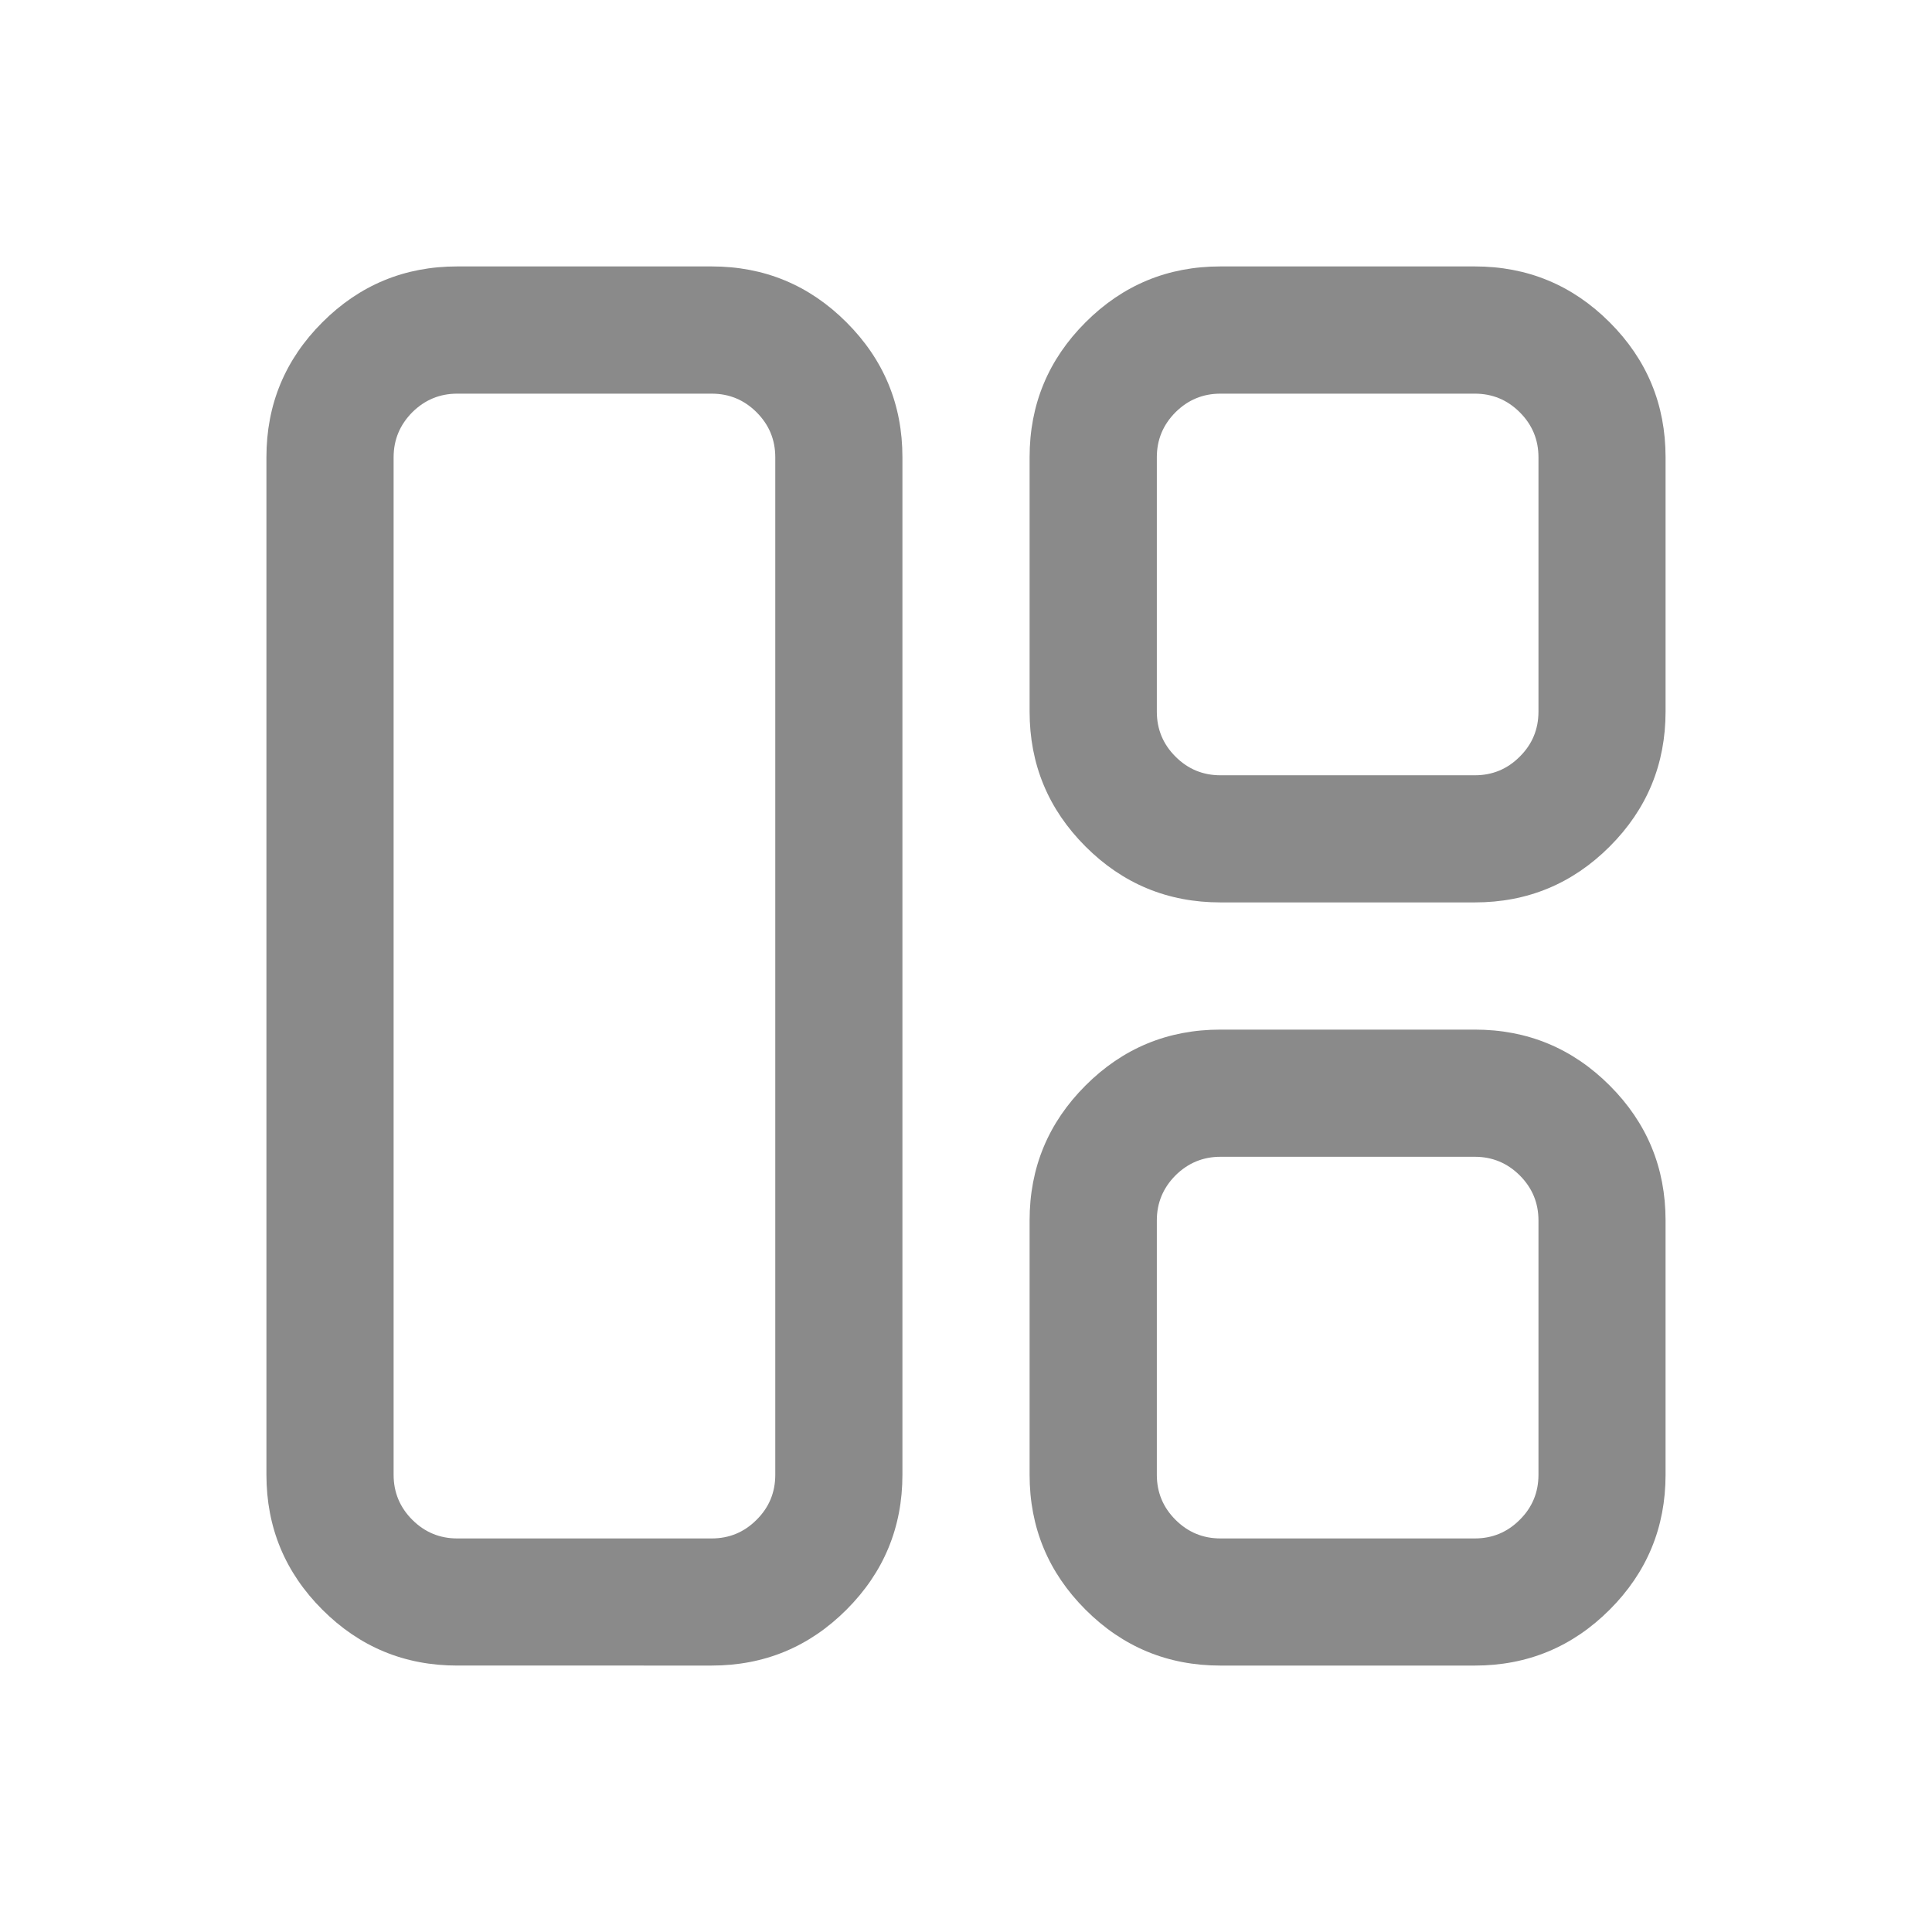 <?xml version="1.0" standalone="no"?><!DOCTYPE svg PUBLIC "-//W3C//DTD SVG 1.1//EN" "http://www.w3.org/Graphics/SVG/1.1/DTD/svg11.dtd"><svg t="1692153956591" class="icon" viewBox="0 0 1024 1024" version="1.1" xmlns="http://www.w3.org/2000/svg" p-id="4544" xmlns:xlink="http://www.w3.org/1999/xlink" width="200" height="200"><path d="M781.688 208.645h-134.818c-9.304 0-17.234 3.302-23.849 9.878-6.57 6.625-9.878 14.54-9.878 23.839v134.818c0 9.329 3.312 17.279 9.878 23.839 6.615 6.615 14.545 9.898 23.849 9.898h134.818c9.309 0 17.254-3.283 23.824-9.898 6.625-6.56 9.907-14.51 9.907-23.844V242.362c0-9.294-3.283-17.219-9.907-23.839-6.575-6.575-14.515-9.878-23.824-9.878M646.85 141.211h134.818c27.893 0 51.747 9.878 71.502 29.633C872.926 190.6 882.784 214.429 882.784 242.342v134.813c0 27.913-9.858 51.757-29.613 71.512-19.755 19.751-43.609 29.628-71.502 29.628h-134.818c-27.933 0-51.752-9.878-71.507-29.628-19.755-19.755-29.633-43.604-29.633-71.512V242.342c0-27.913 9.878-51.742 29.633-71.497C595.103 151.089 618.912 141.211 646.85 141.211m134.838 471.907h-134.818c-9.304 0-17.234 3.327-23.849 9.878-6.57 6.635-9.878 14.564-9.878 23.864v134.813c0 9.309 3.312 17.274 9.878 23.829 6.615 6.615 14.545 9.902 23.849 9.902h134.818c9.309 0 17.254-3.288 23.824-9.898 6.625-6.56 9.907-14.525 9.907-23.834v-134.813c0-9.299-3.283-17.229-9.907-23.864-6.575-6.551-14.515-9.878-23.824-9.878M646.85 545.714h134.818c27.893 0 51.747 9.878 71.502 29.628 19.755 19.755 29.613 43.57 29.613 71.502v134.813c0 27.888-9.858 51.742-29.613 71.497-19.755 19.755-43.609 29.633-71.502 29.633h-134.818c-27.933 0-51.752-9.878-71.507-29.633-19.755-19.755-29.633-43.604-29.633-71.497v-134.813c0-27.933 9.878-51.747 29.633-71.502 19.755-19.751 43.57-29.628 71.507-29.628m-269.66-337.069H242.357c-9.309 0-17.229 3.312-23.854 9.883-6.551 6.625-9.878 14.54-9.878 23.839v539.311c0 9.309 3.327 17.274 9.878 23.829 6.625 6.615 14.545 9.902 23.854 9.902h134.833c9.309 0 17.254-3.288 23.824-9.898 6.625-6.56 9.898-14.525 9.898-23.834V242.362c0-9.294-3.278-17.219-9.898-23.839-6.575-6.575-14.515-9.878-23.829-9.878M242.342 141.211h134.833c27.903 0 51.737 9.878 71.488 29.633 19.76 19.755 29.638 43.585 29.638 71.497v539.311c0 27.888-9.878 51.742-29.633 71.497-19.755 19.755-43.59 29.633-71.493 29.633H242.337c-27.923 0-51.757-9.878-71.502-29.633C151.079 833.395 141.211 809.546 141.211 781.653V242.342C141.211 214.429 151.079 190.6 170.835 170.845 190.58 151.089 214.414 141.211 242.337 141.211" p-id="4545" fill="#8a8a8a"></path></svg>